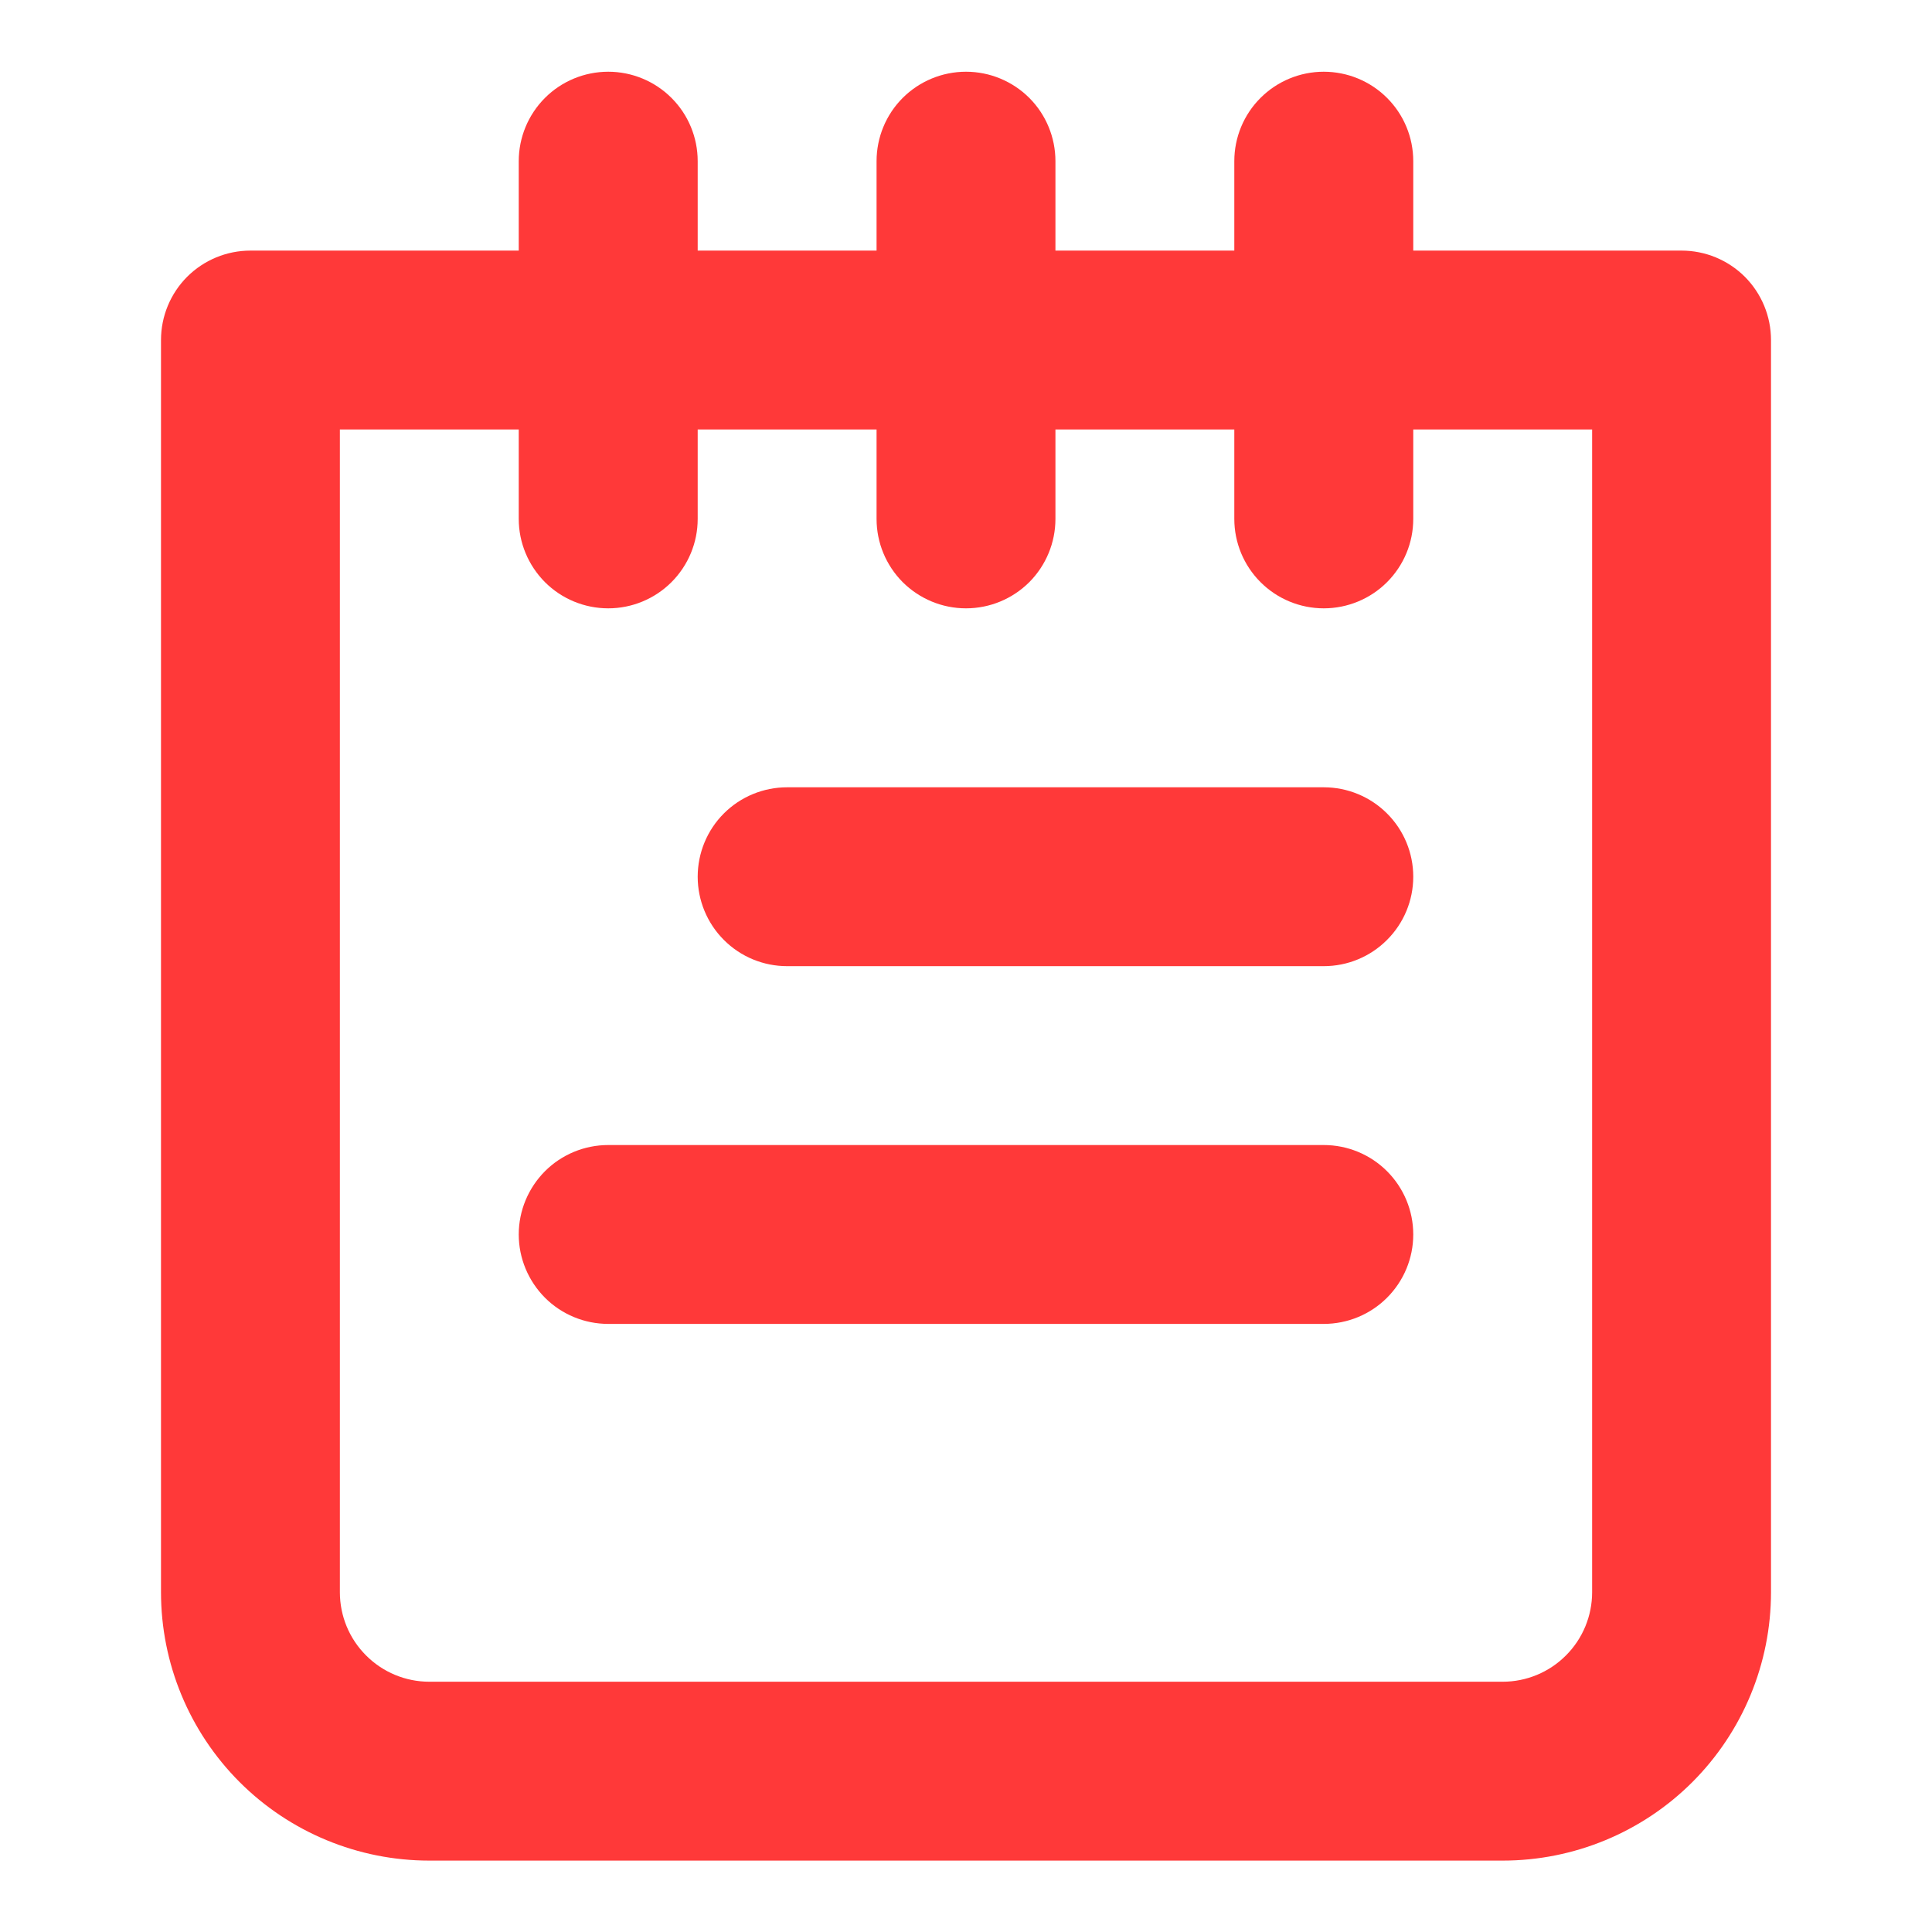 <svg width="24" height="24" viewBox="0 0 24 24" fill="none" xmlns="http://www.w3.org/2000/svg">
<path d="M16.444 14.224H7.556C7.261 14.224 6.978 14.341 6.77 14.549C6.562 14.758 6.444 15.04 6.444 15.335C6.444 15.63 6.562 15.912 6.77 16.121C6.978 16.329 7.261 16.446 7.556 16.446H16.444C16.739 16.446 17.022 16.329 17.23 16.121C17.439 15.912 17.556 15.63 17.556 15.335C17.556 15.04 17.439 14.758 17.23 14.549C17.022 14.341 16.739 14.224 16.444 14.224ZM16.444 9.78H9.778C9.483 9.78 9.2 9.897 8.992 10.105C8.784 10.313 8.667 10.596 8.667 10.891C8.667 11.185 8.784 11.468 8.992 11.676C9.2 11.885 9.483 12.002 9.778 12.002H16.444C16.739 12.002 17.022 11.885 17.23 11.676C17.439 11.468 17.556 11.185 17.556 10.891C17.556 10.596 17.439 10.313 17.23 10.105C17.022 9.897 16.739 9.78 16.444 9.78ZM20.889 3.113H17.556V2.002C17.556 1.707 17.439 1.424 17.23 1.216C17.022 1.008 16.739 0.891 16.444 0.891C16.15 0.891 15.867 1.008 15.659 1.216C15.45 1.424 15.333 1.707 15.333 2.002V3.113H13.111V2.002C13.111 1.707 12.994 1.424 12.786 1.216C12.577 1.008 12.295 0.891 12 0.891C11.705 0.891 11.423 1.008 11.214 1.216C11.006 1.424 10.889 1.707 10.889 2.002V3.113H8.667V2.002C8.667 1.707 8.55 1.424 8.341 1.216C8.133 1.008 7.85 0.891 7.556 0.891C7.261 0.891 6.978 1.008 6.77 1.216C6.562 1.424 6.444 1.707 6.444 2.002V3.113H3.111C2.816 3.113 2.534 3.23 2.325 3.438C2.117 3.647 2 3.929 2 4.224V19.779C2 20.664 2.351 21.511 2.976 22.137C3.601 22.762 4.449 23.113 5.333 23.113H18.667C19.551 23.113 20.399 22.762 21.024 22.137C21.649 21.511 22 20.664 22 19.779V4.224C22 3.929 21.883 3.647 21.675 3.438C21.466 3.23 21.184 3.113 20.889 3.113V3.113ZM19.778 19.779C19.778 20.074 19.661 20.357 19.452 20.565C19.244 20.774 18.961 20.891 18.667 20.891H5.333C5.039 20.891 4.756 20.774 4.548 20.565C4.339 20.357 4.222 20.074 4.222 19.779V5.335H6.444V6.446C6.444 6.741 6.562 7.023 6.77 7.232C6.978 7.44 7.261 7.557 7.556 7.557C7.85 7.557 8.133 7.44 8.341 7.232C8.55 7.023 8.667 6.741 8.667 6.446V5.335H10.889V6.446C10.889 6.741 11.006 7.023 11.214 7.232C11.423 7.44 11.705 7.557 12 7.557C12.295 7.557 12.577 7.44 12.786 7.232C12.994 7.023 13.111 6.741 13.111 6.446V5.335H15.333V6.446C15.333 6.741 15.45 7.023 15.659 7.232C15.867 7.44 16.15 7.557 16.444 7.557C16.739 7.557 17.022 7.44 17.23 7.232C17.439 7.023 17.556 6.741 17.556 6.446V5.335H19.778V19.779Z" fill="#FF3939"/>
</svg>
